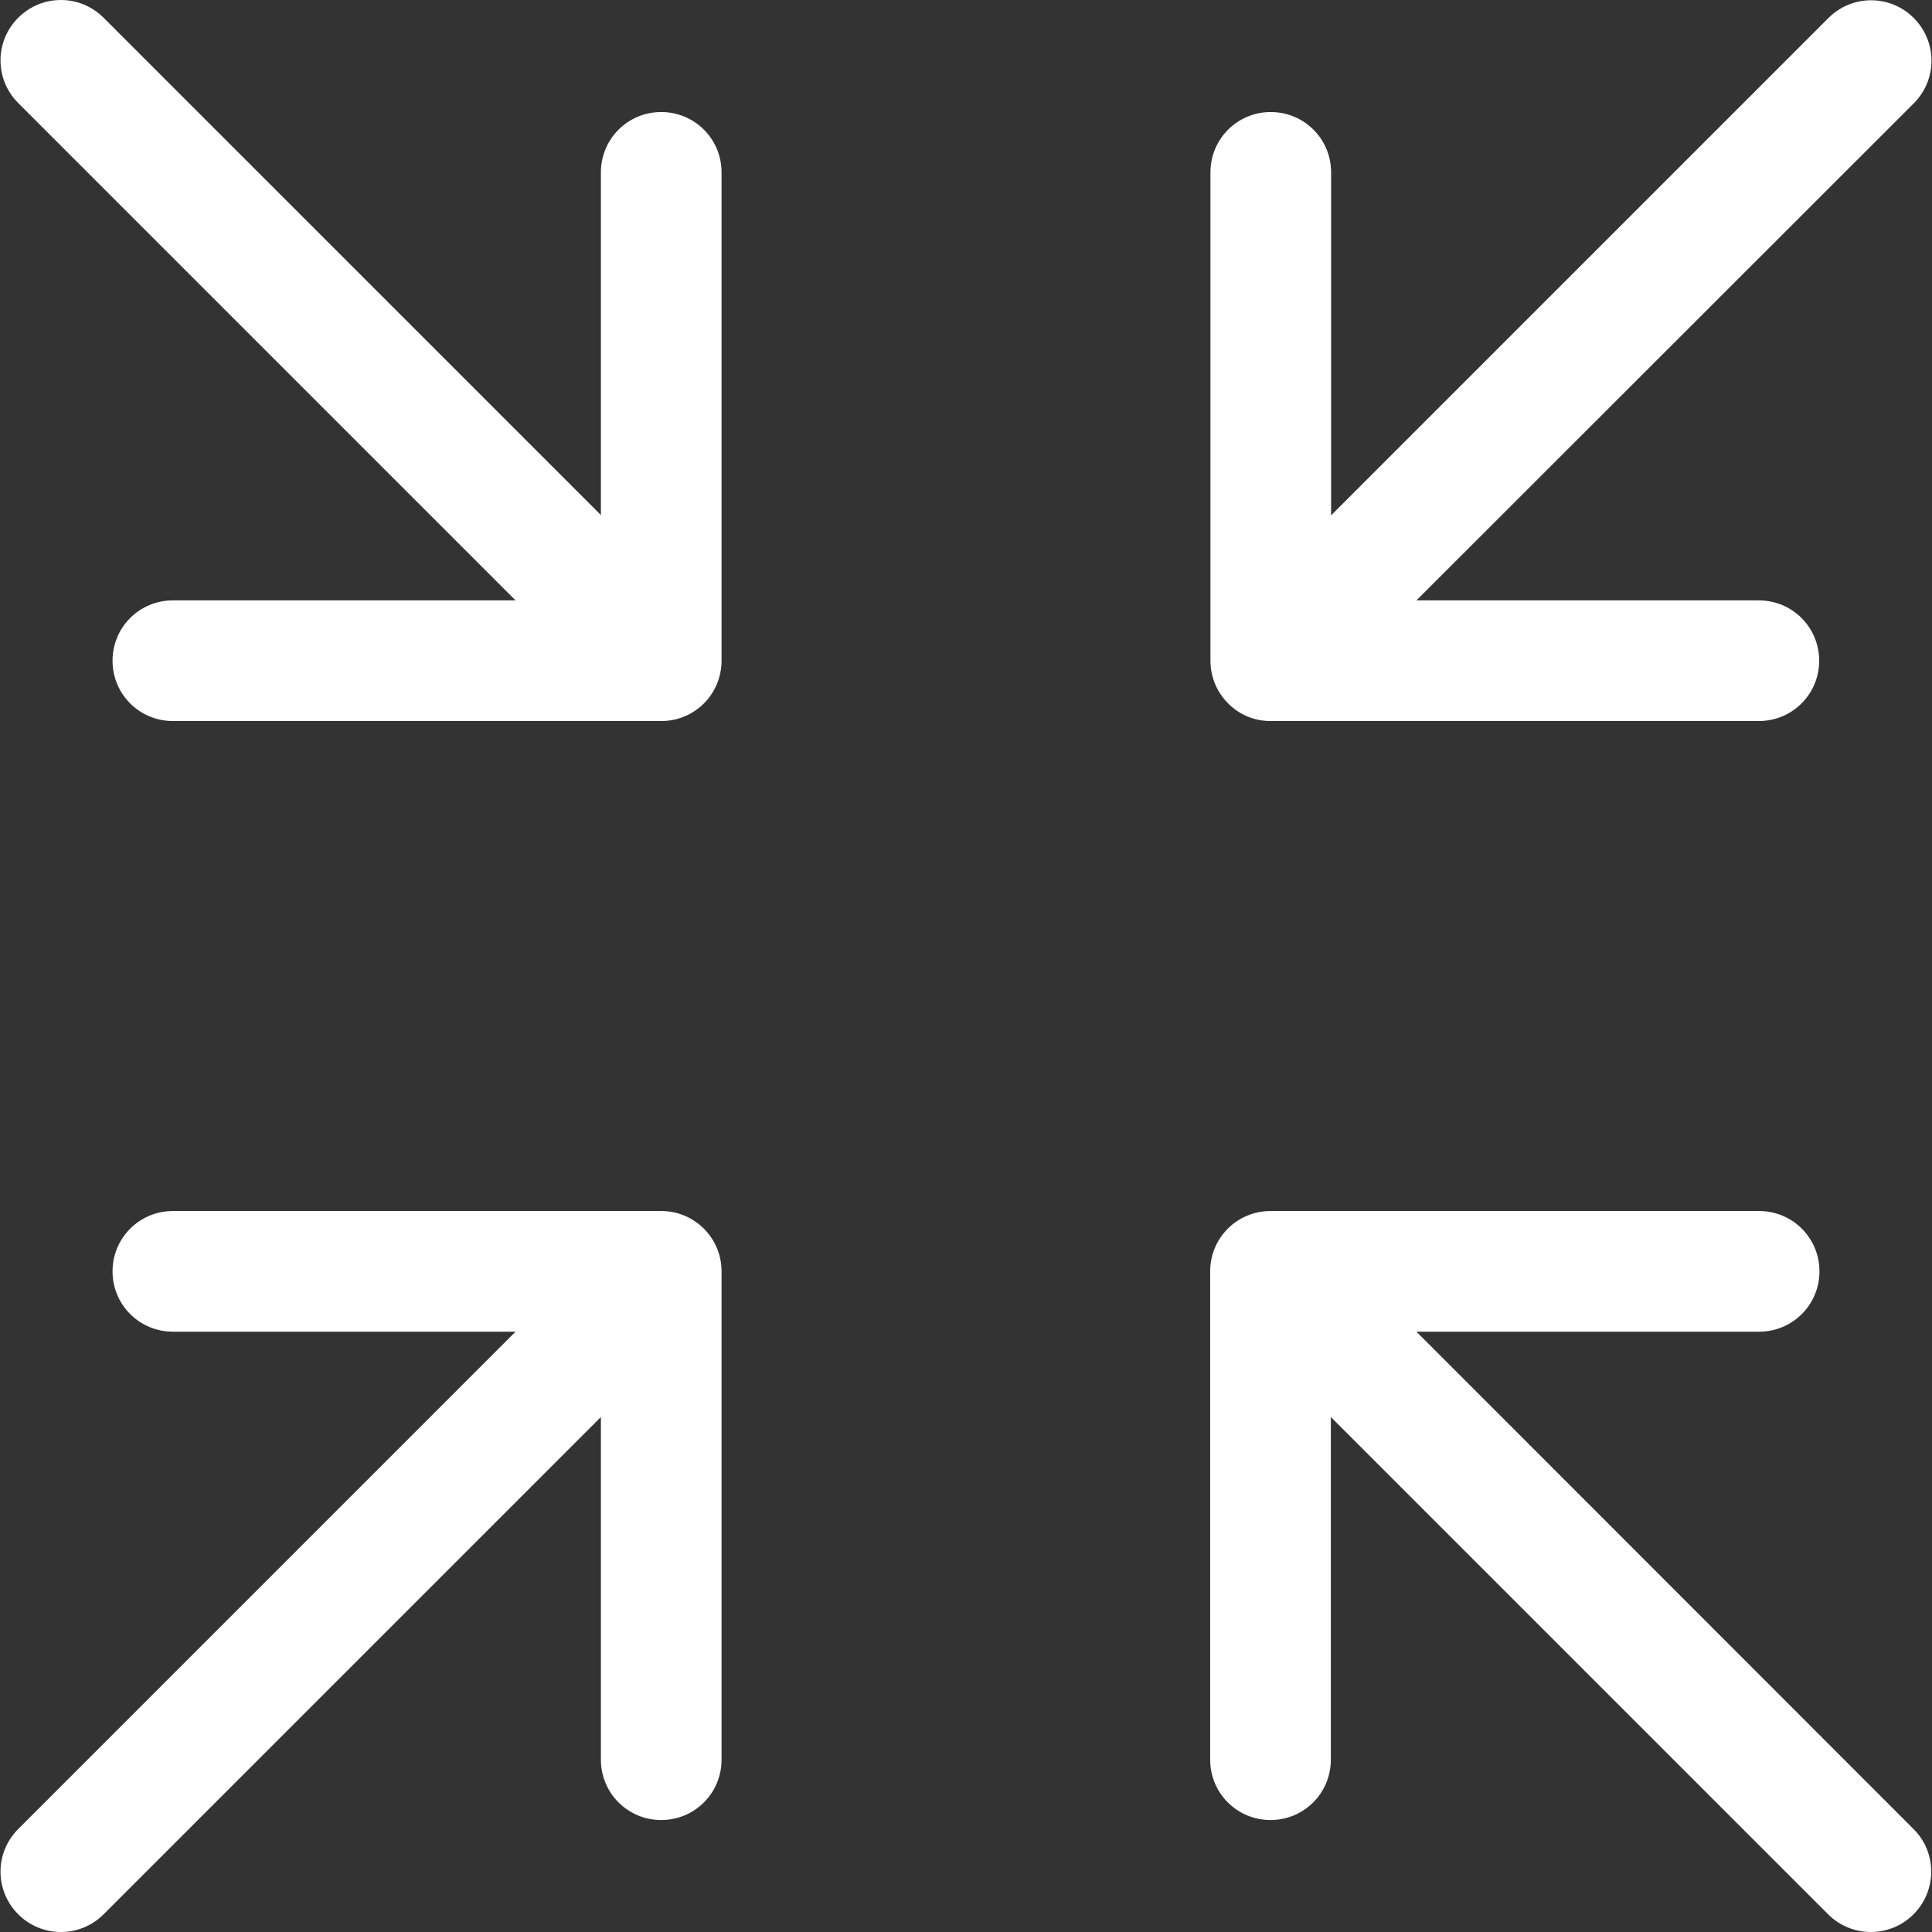 <?xml version="1.0"?>
<svg xmlns="http://www.w3.org/2000/svg" xmlns:xlink="http://www.w3.org/1999/xlink" xmlns:svgjs="http://svgjs.com/svgjs" version="1.1" width="512" height="512" x="0" y="0" viewBox="0 0 512.09 512.09" style="enable-background:new 0 0 512 512" xml:space="preserve" class=""><rect x="0" y="0" width="512.09" height="512.09" fill="#333333" stroke="none"/><g>
<g xmlns="http://www.w3.org/2000/svg">
	<g>
		<path d="M175.262,29.695c-8.86,0-15.991,7.131-15.991,15.991v90.832L27.453,4.7c-6.267-6.267-16.351-6.267-22.618,0    c-6.267,6.267-6.267,16.351,0,22.618l131.818,131.818H45.821c-8.86,0-15.991,7.131-15.991,15.991    c0,8.86,7.131,15.991,15.991,15.991h129.441c8.86,0,15.991-7.131,15.991-15.991V45.686    C191.253,36.826,184.122,29.695,175.262,29.695z" fill="#ffffff" data-original="#000000" style=""/>
	</g>
</g>
<g xmlns="http://www.w3.org/2000/svg">
	<g>
		<path d="M507.255,4.772c-6.267-6.267-16.351-6.267-22.618,0L352.819,136.59V45.686c0-8.86-7.131-15.991-15.991-15.991    s-15.991,7.131-15.991,15.991v129.441c0,4.25,1.657,8.284,4.682,11.309c2.953,3.025,6.987,4.682,11.237,4.682h129.441    c8.86,0,15.991-7.131,15.991-15.991c0-8.86-7.131-15.991-15.991-15.991h-90.76L507.255,27.39    C513.522,21.123,513.522,11.039,507.255,4.772z" fill="#ffffff" data-original="#000000" style=""/>
	</g>
</g>
<g xmlns="http://www.w3.org/2000/svg">
	<g>
		<path d="M507.183,484.79L375.437,352.972h90.832c8.86,0,15.991-7.131,15.991-15.991s-7.131-15.991-15.991-15.991H336.756    c-8.86,0-15.991,7.131-15.991,15.991v129.441c0,8.86,7.131,15.991,15.991,15.991c8.86,0,15.991-7.131,15.991-15.991V375.59    l131.818,131.818c3.097,3.097,7.203,4.682,11.309,4.682c4.106,0,8.212-1.585,11.309-4.682    C513.45,501.141,513.45,490.985,507.183,484.79z" fill="#ffffff" data-original="#000000" style=""/>
	</g>
</g>
<g xmlns="http://www.w3.org/2000/svg">
	<g>
		<path d="M186.571,325.672c-3.025-3.025-7.059-4.682-11.309-4.682H45.821c-8.86,0-15.991,7.131-15.991,15.991    s7.131,15.991,15.991,15.991h90.832L4.835,484.79c-6.267,6.267-6.267,16.351,0,22.618c3.097,3.097,7.203,4.682,11.309,4.682    c4.106,0,8.212-1.585,11.309-4.682L159.271,375.59v90.832c0,8.86,7.131,15.991,15.991,15.991c8.86,0,15.991-7.131,15.991-15.991    V336.981C191.253,332.732,189.596,328.698,186.571,325.672z" fill="#ffffff" data-original="#000000" style=""/>
	</g>
</g>
<g xmlns="http://www.w3.org/2000/svg">
</g>
<g xmlns="http://www.w3.org/2000/svg">
</g>
<g xmlns="http://www.w3.org/2000/svg">
</g>
<g xmlns="http://www.w3.org/2000/svg">
</g>
<g xmlns="http://www.w3.org/2000/svg">
</g>
<g xmlns="http://www.w3.org/2000/svg">
</g>
<g xmlns="http://www.w3.org/2000/svg">
</g>
<g xmlns="http://www.w3.org/2000/svg">
</g>
<g xmlns="http://www.w3.org/2000/svg">
</g>
<g xmlns="http://www.w3.org/2000/svg">
</g>
<g xmlns="http://www.w3.org/2000/svg">
</g>
<g xmlns="http://www.w3.org/2000/svg">
</g>
<g xmlns="http://www.w3.org/2000/svg">
</g>
<g xmlns="http://www.w3.org/2000/svg">
</g>
<g xmlns="http://www.w3.org/2000/svg">
</g>
</g></svg>
